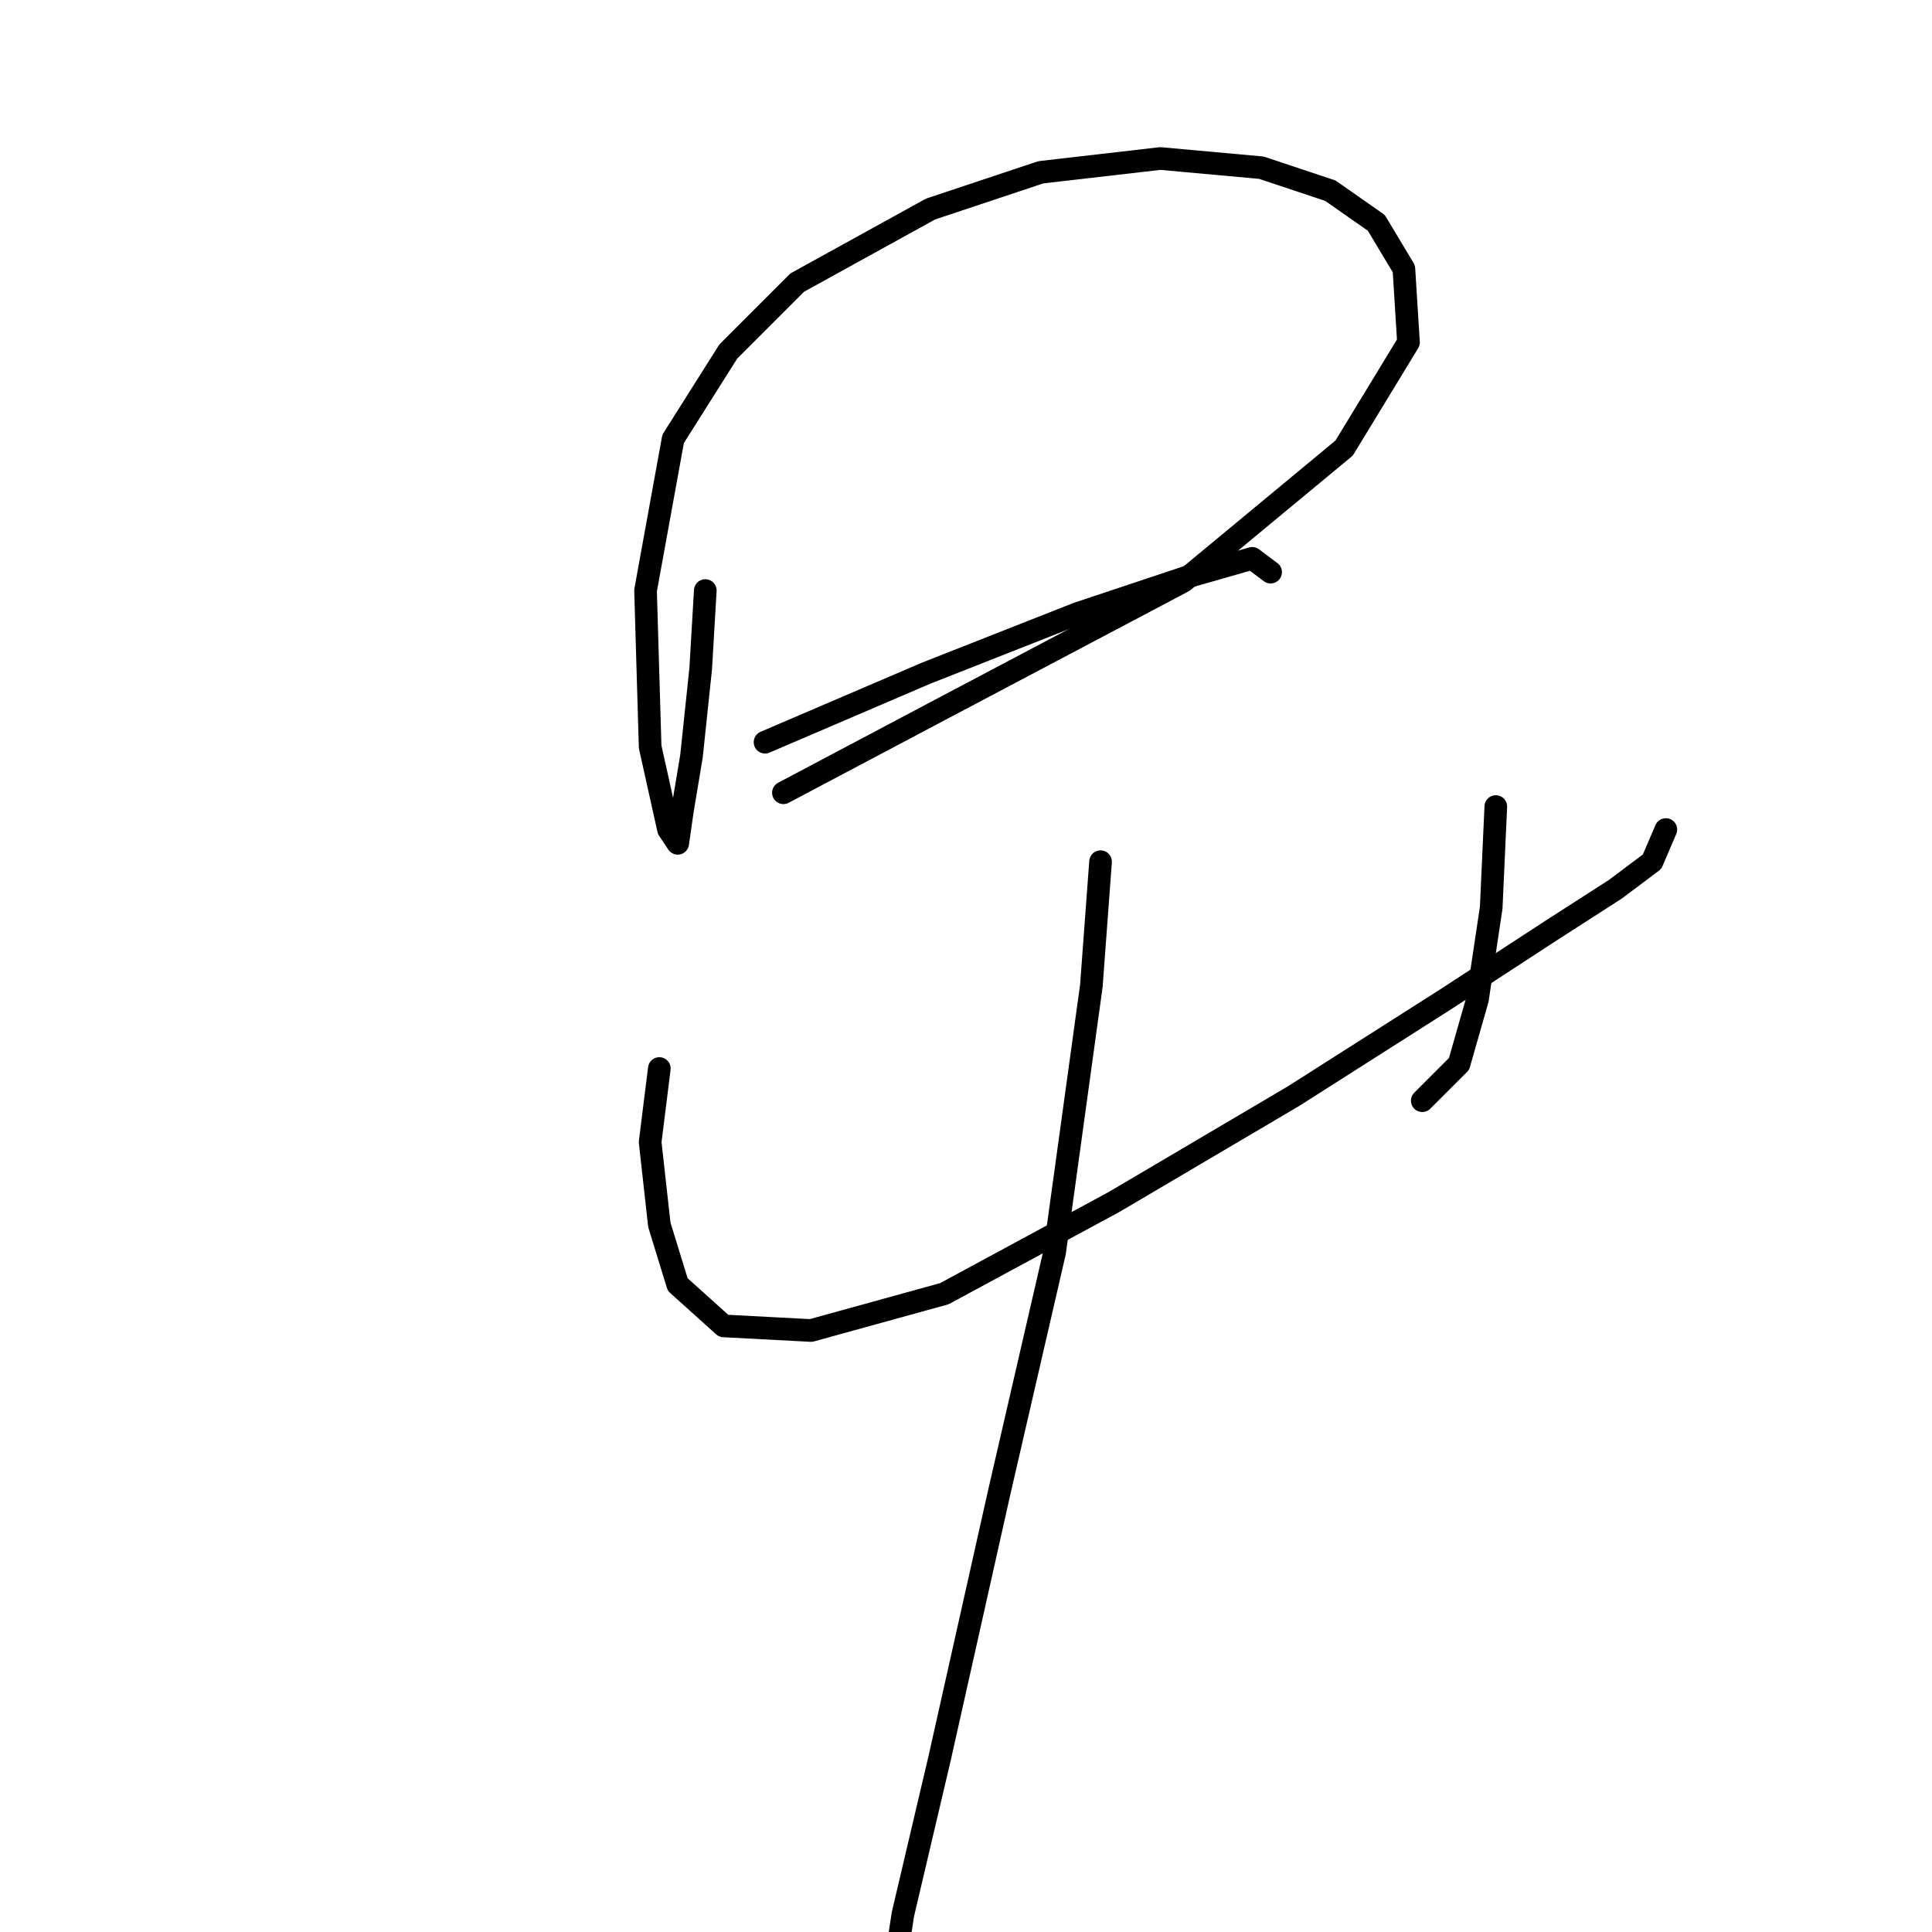 <?xml version="1.0" standalone="no"?>
    <svg width="256" height="256" xmlns="http://www.w3.org/2000/svg" version="1.1">
    <polyline stroke="black" stroke-width="3" stroke-linecap="round" fill="transparent" stroke-linejoin="round" points="93.455 78.249 92.846 88.602 91.628 100.173 90.41 107.481 89.801 111.744 88.583 109.917 86.147 98.955 85.538 78.249 89.192 58.152 96.5 46.581 105.635 37.446 123.296 27.702 137.912 22.83 153.746 21.003 167.144 22.221 176.279 25.266 182.368 29.529 186.022 35.619 186.631 45.363 178.105 59.37 156.791 77.031 124.514 94.083 103.808 105.045 103.808 105.045 " />
        <polyline stroke="black" stroke-width="3" stroke-linecap="round" fill="transparent" stroke-linejoin="round" points="101.372 98.346 122.687 89.211 142.784 81.294 157.4 76.422 165.926 73.986 168.362 75.813 168.362 75.813 " />
        <polyline stroke="black" stroke-width="3" stroke-linecap="round" fill="transparent" stroke-linejoin="round" points="87.365 141.585 86.147 151.329 87.365 162.291 89.801 170.208 95.891 175.689 107.462 176.298 125.123 171.426 147.656 159.246 171.407 145.239 191.503 132.45 205.51 123.315 214.036 117.834 218.908 114.18 220.735 109.917 220.735 109.917 " />
        <polyline stroke="black" stroke-width="3" stroke-linecap="round" fill="transparent" stroke-linejoin="round" points="198.202 106.872 197.593 120.27 195.766 132.45 193.33 140.976 188.458 145.848 188.458 145.848 " />
        <polyline stroke="black" stroke-width="3" stroke-linecap="round" fill="transparent" stroke-linejoin="round" points="145.829 114.18 144.611 130.623 139.739 165.945 132.431 197.612 124.514 232.934 119.642 253.64 117.206 269.474 117.206 269.474 " />
        </svg>